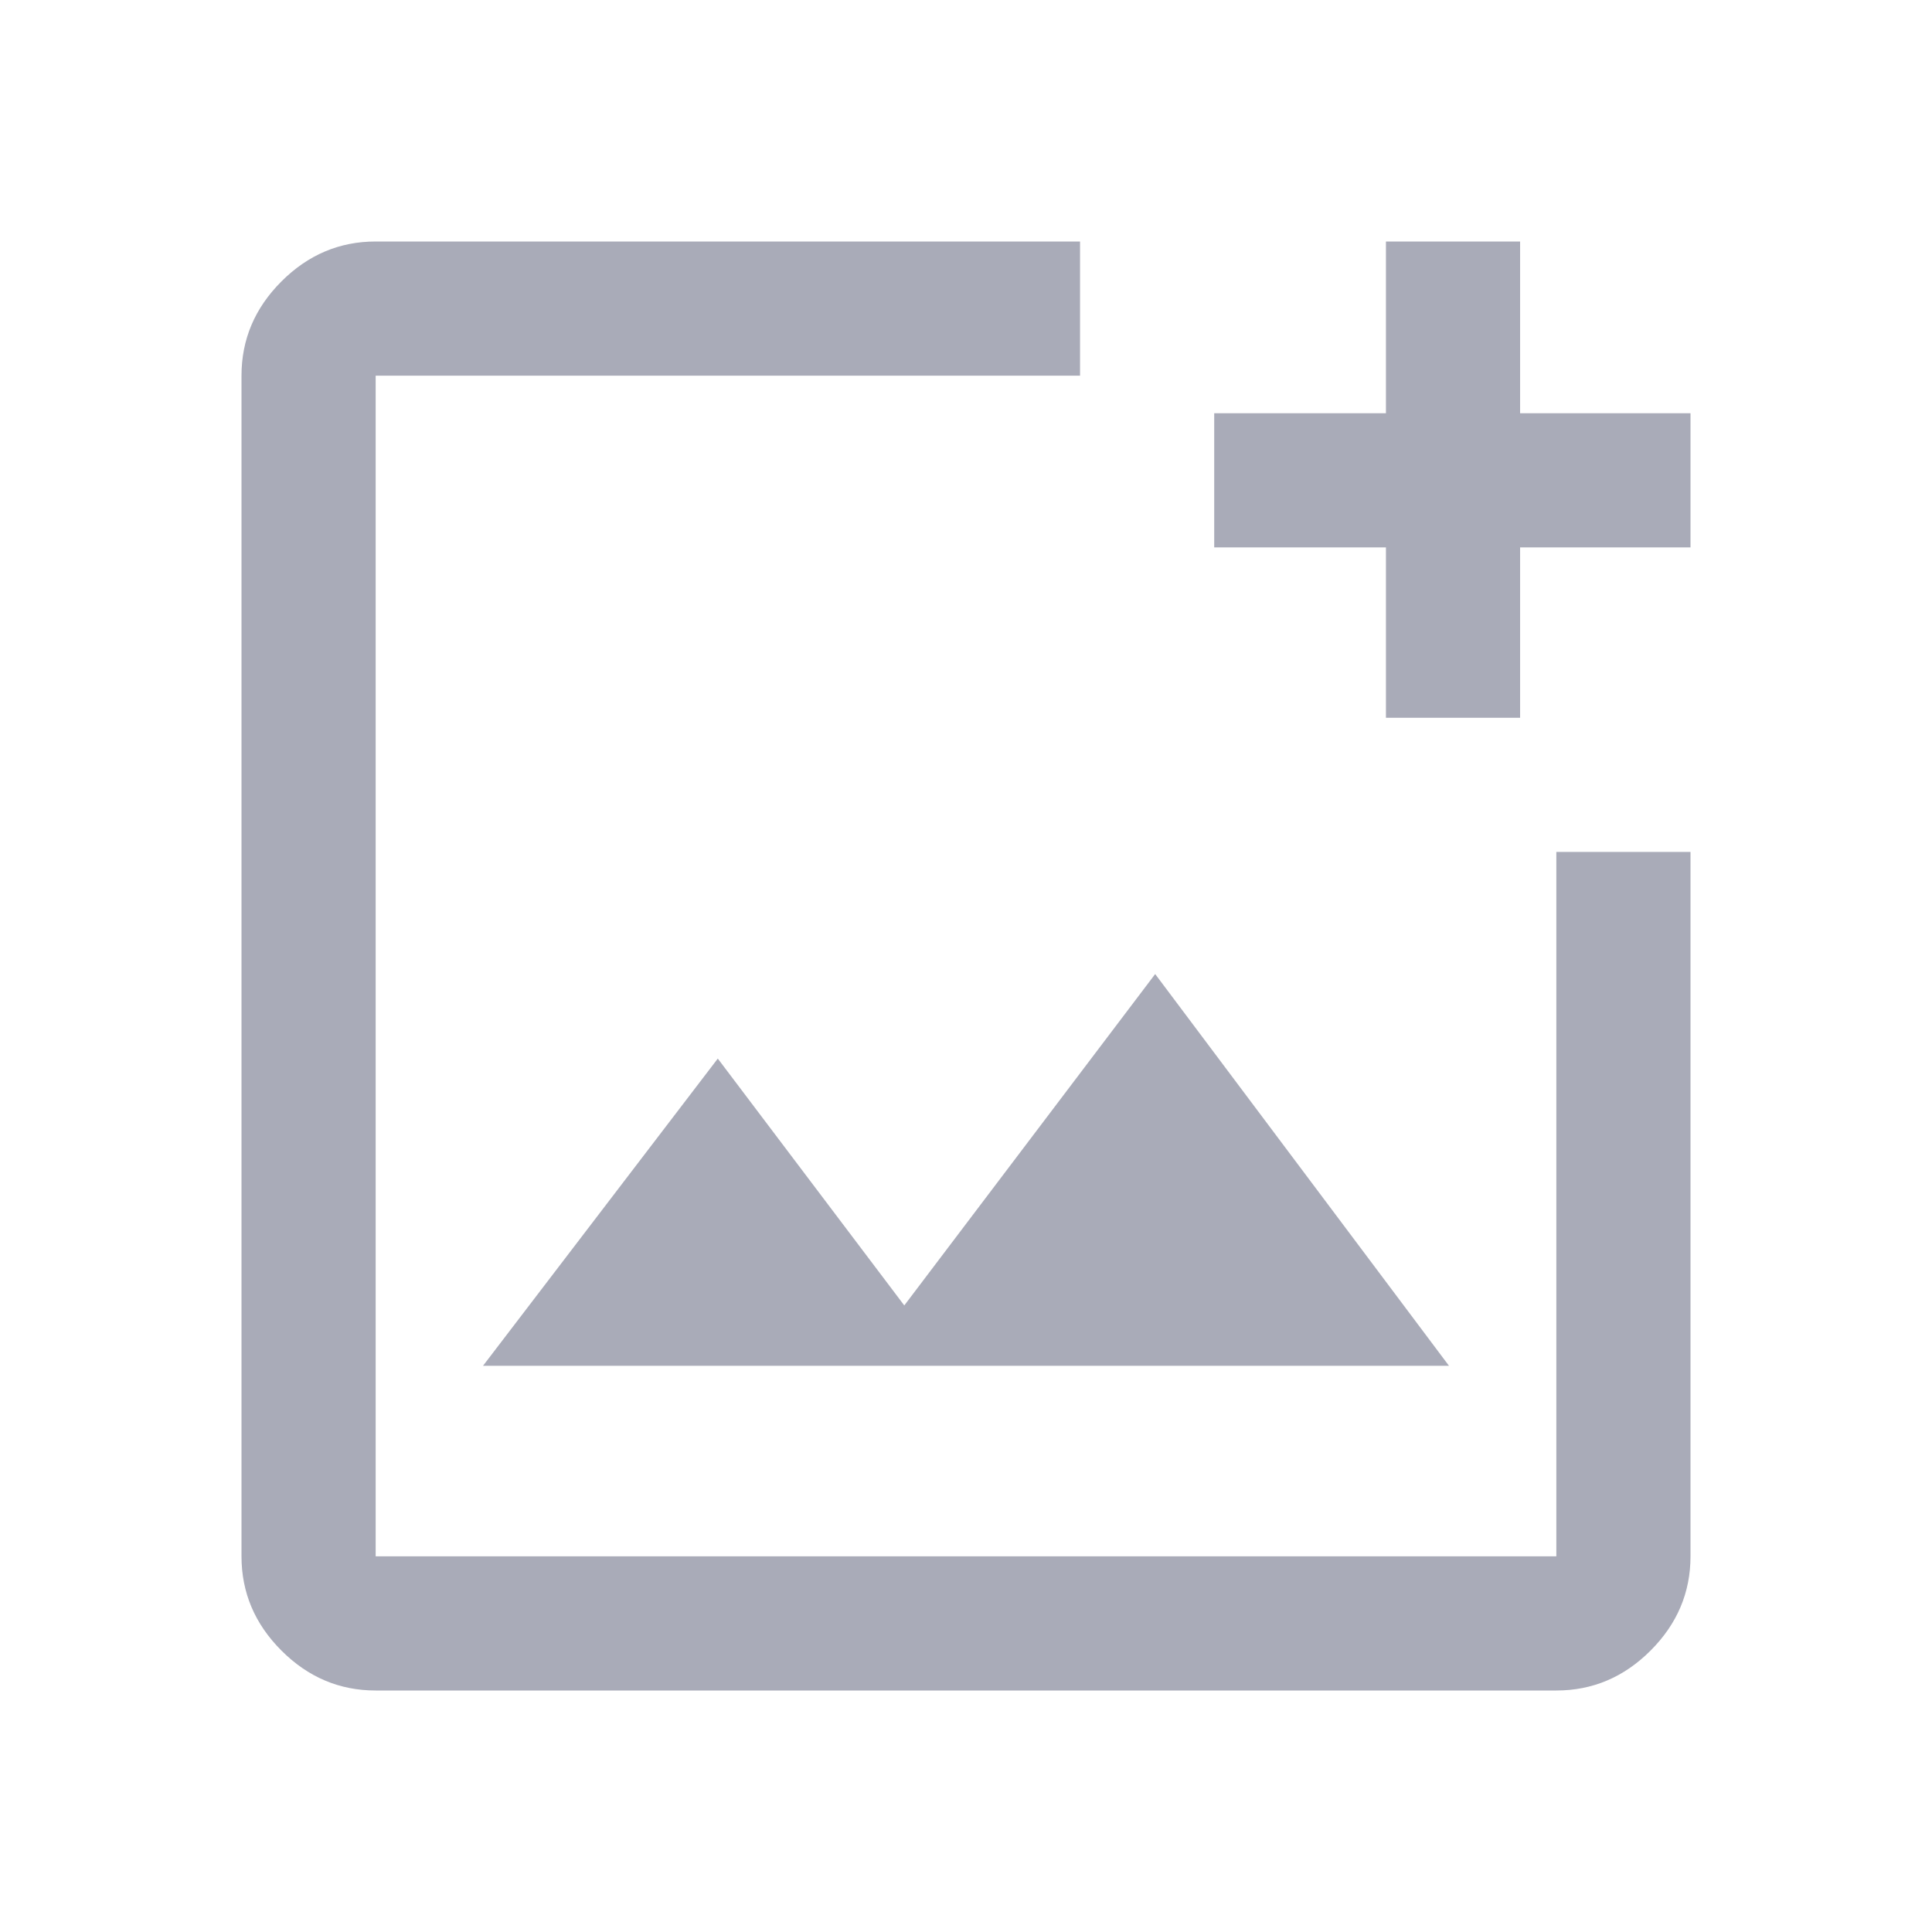 <svg width="36" height="36" viewBox="0 0 36 36" fill="none" xmlns="http://www.w3.org/2000/svg">
<g id="add_photo_alternate">
<mask id="mask0_18639_5253" style="mask-type:alpha" maskUnits="userSpaceOnUse" x="0" y="0" width="36" height="36">
<rect id="Bounding box" width="36" height="36" fill="#D9D9D9"/>
</mask>
<g mask="url(#mask0_18639_5253)">
<path id="add_photo_alternate_2" d="M7 31.5C6.325 31.5 5.74 31.252 5.244 30.756C4.748 30.26 4.5 29.675 4.5 29V7C4.5 6.325 4.748 5.74 5.244 5.244C5.74 4.748 6.325 4.5 7 4.5H20.125V7H7V29H29V15.875H31.5V29C31.5 29.675 31.252 30.26 30.756 30.756C30.26 31.252 29.675 31.5 29 31.5H7ZM9 25.45H27L21.525 18.15L16.85 24.325L13.375 19.725L9 25.45ZM25.825 13.375V10.2H22.625V7.7H25.825V4.5H28.325V7.7H31.5V10.2H28.325V13.375H25.825Z" fill="#A9ABB8"/>
</g>
</g>
</svg>
